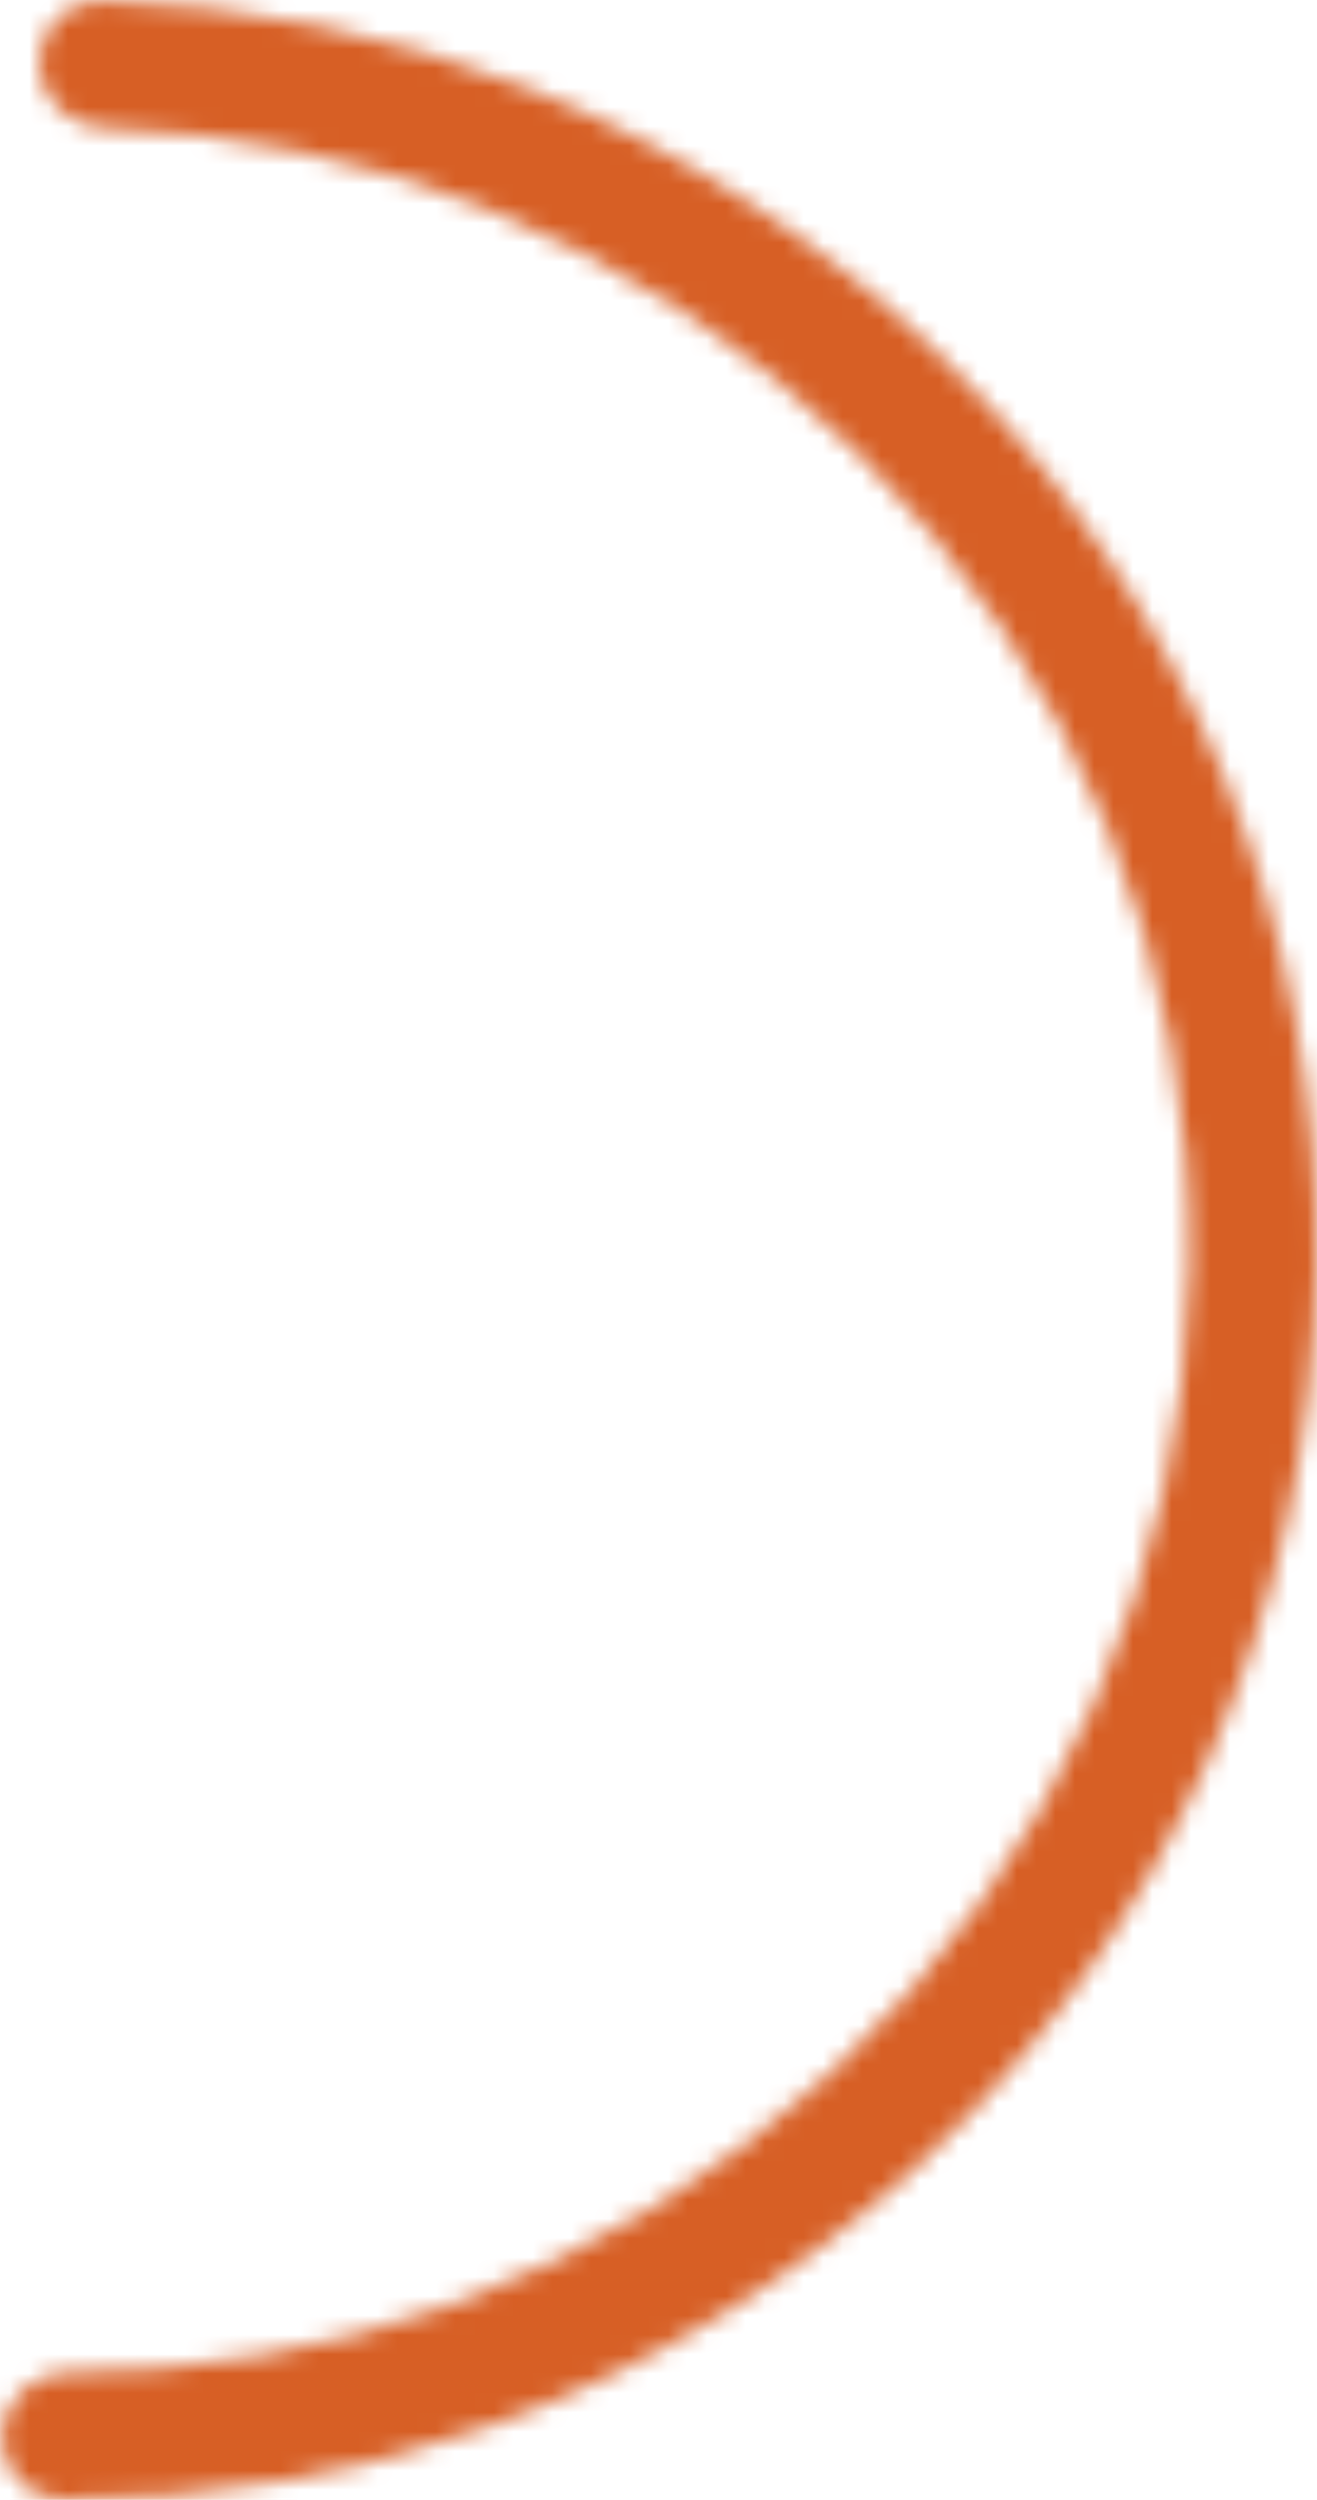 <svg width="68" height="129" viewBox="0 0 68 129" fill="none" xmlns="http://www.w3.org/2000/svg">
<mask id="path-1-inside-1_1324_415" fill="white">
<path d="M0.088 125.622C-0.013 127.432 1.374 128.99 3.187 128.999C10.761 129.036 18.292 127.738 25.432 125.157C33.602 122.203 41.091 117.629 47.45 111.709C53.808 105.789 58.905 98.646 62.435 90.708C65.965 82.77 67.855 74.201 67.992 65.514C68.129 56.828 66.509 48.203 63.23 40.158C59.952 32.113 55.082 24.813 48.912 18.696C42.743 12.58 35.402 7.772 27.329 4.563C20.274 1.758 12.787 0.224 5.215 0.023C3.403 -0.025 1.968 1.488 2.012 3.301V3.301C2.056 5.114 3.562 6.538 5.375 6.596C12.062 6.813 18.67 8.186 24.903 10.664C32.154 13.547 38.748 17.865 44.289 23.359C49.831 28.853 54.205 35.41 57.15 42.636C60.095 49.862 61.55 57.609 61.427 65.411C61.304 73.213 59.606 80.91 56.436 88.04C53.265 95.17 48.687 101.586 42.975 106.903C37.264 112.22 30.538 116.329 23.199 118.982C16.892 121.263 10.244 122.428 3.553 122.434C1.74 122.436 0.189 123.812 0.088 125.622V125.622Z"/>
</mask>
<path d="M0.088 125.622C-0.013 127.432 1.374 128.99 3.187 128.999C10.761 129.036 18.292 127.738 25.432 125.157C33.602 122.203 41.091 117.629 47.45 111.709C53.808 105.789 58.905 98.646 62.435 90.708C65.965 82.77 67.855 74.201 67.992 65.514C68.129 56.828 66.509 48.203 63.23 40.158C59.952 32.113 55.082 24.813 48.912 18.696C42.743 12.58 35.402 7.772 27.329 4.563C20.274 1.758 12.787 0.224 5.215 0.023C3.403 -0.025 1.968 1.488 2.012 3.301V3.301C2.056 5.114 3.562 6.538 5.375 6.596C12.062 6.813 18.67 8.186 24.903 10.664C32.154 13.547 38.748 17.865 44.289 23.359C49.831 28.853 54.205 35.41 57.15 42.636C60.095 49.862 61.55 57.609 61.427 65.411C61.304 73.213 59.606 80.91 56.436 88.04C53.265 95.17 48.687 101.586 42.975 106.903C37.264 112.22 30.538 116.329 23.199 118.982C16.892 121.263 10.244 122.428 3.553 122.434C1.74 122.436 0.189 123.812 0.088 125.622V125.622Z" stroke="#D75F25" stroke-width="8" mask="url(#path-1-inside-1_1324_415)"/>
</svg>
